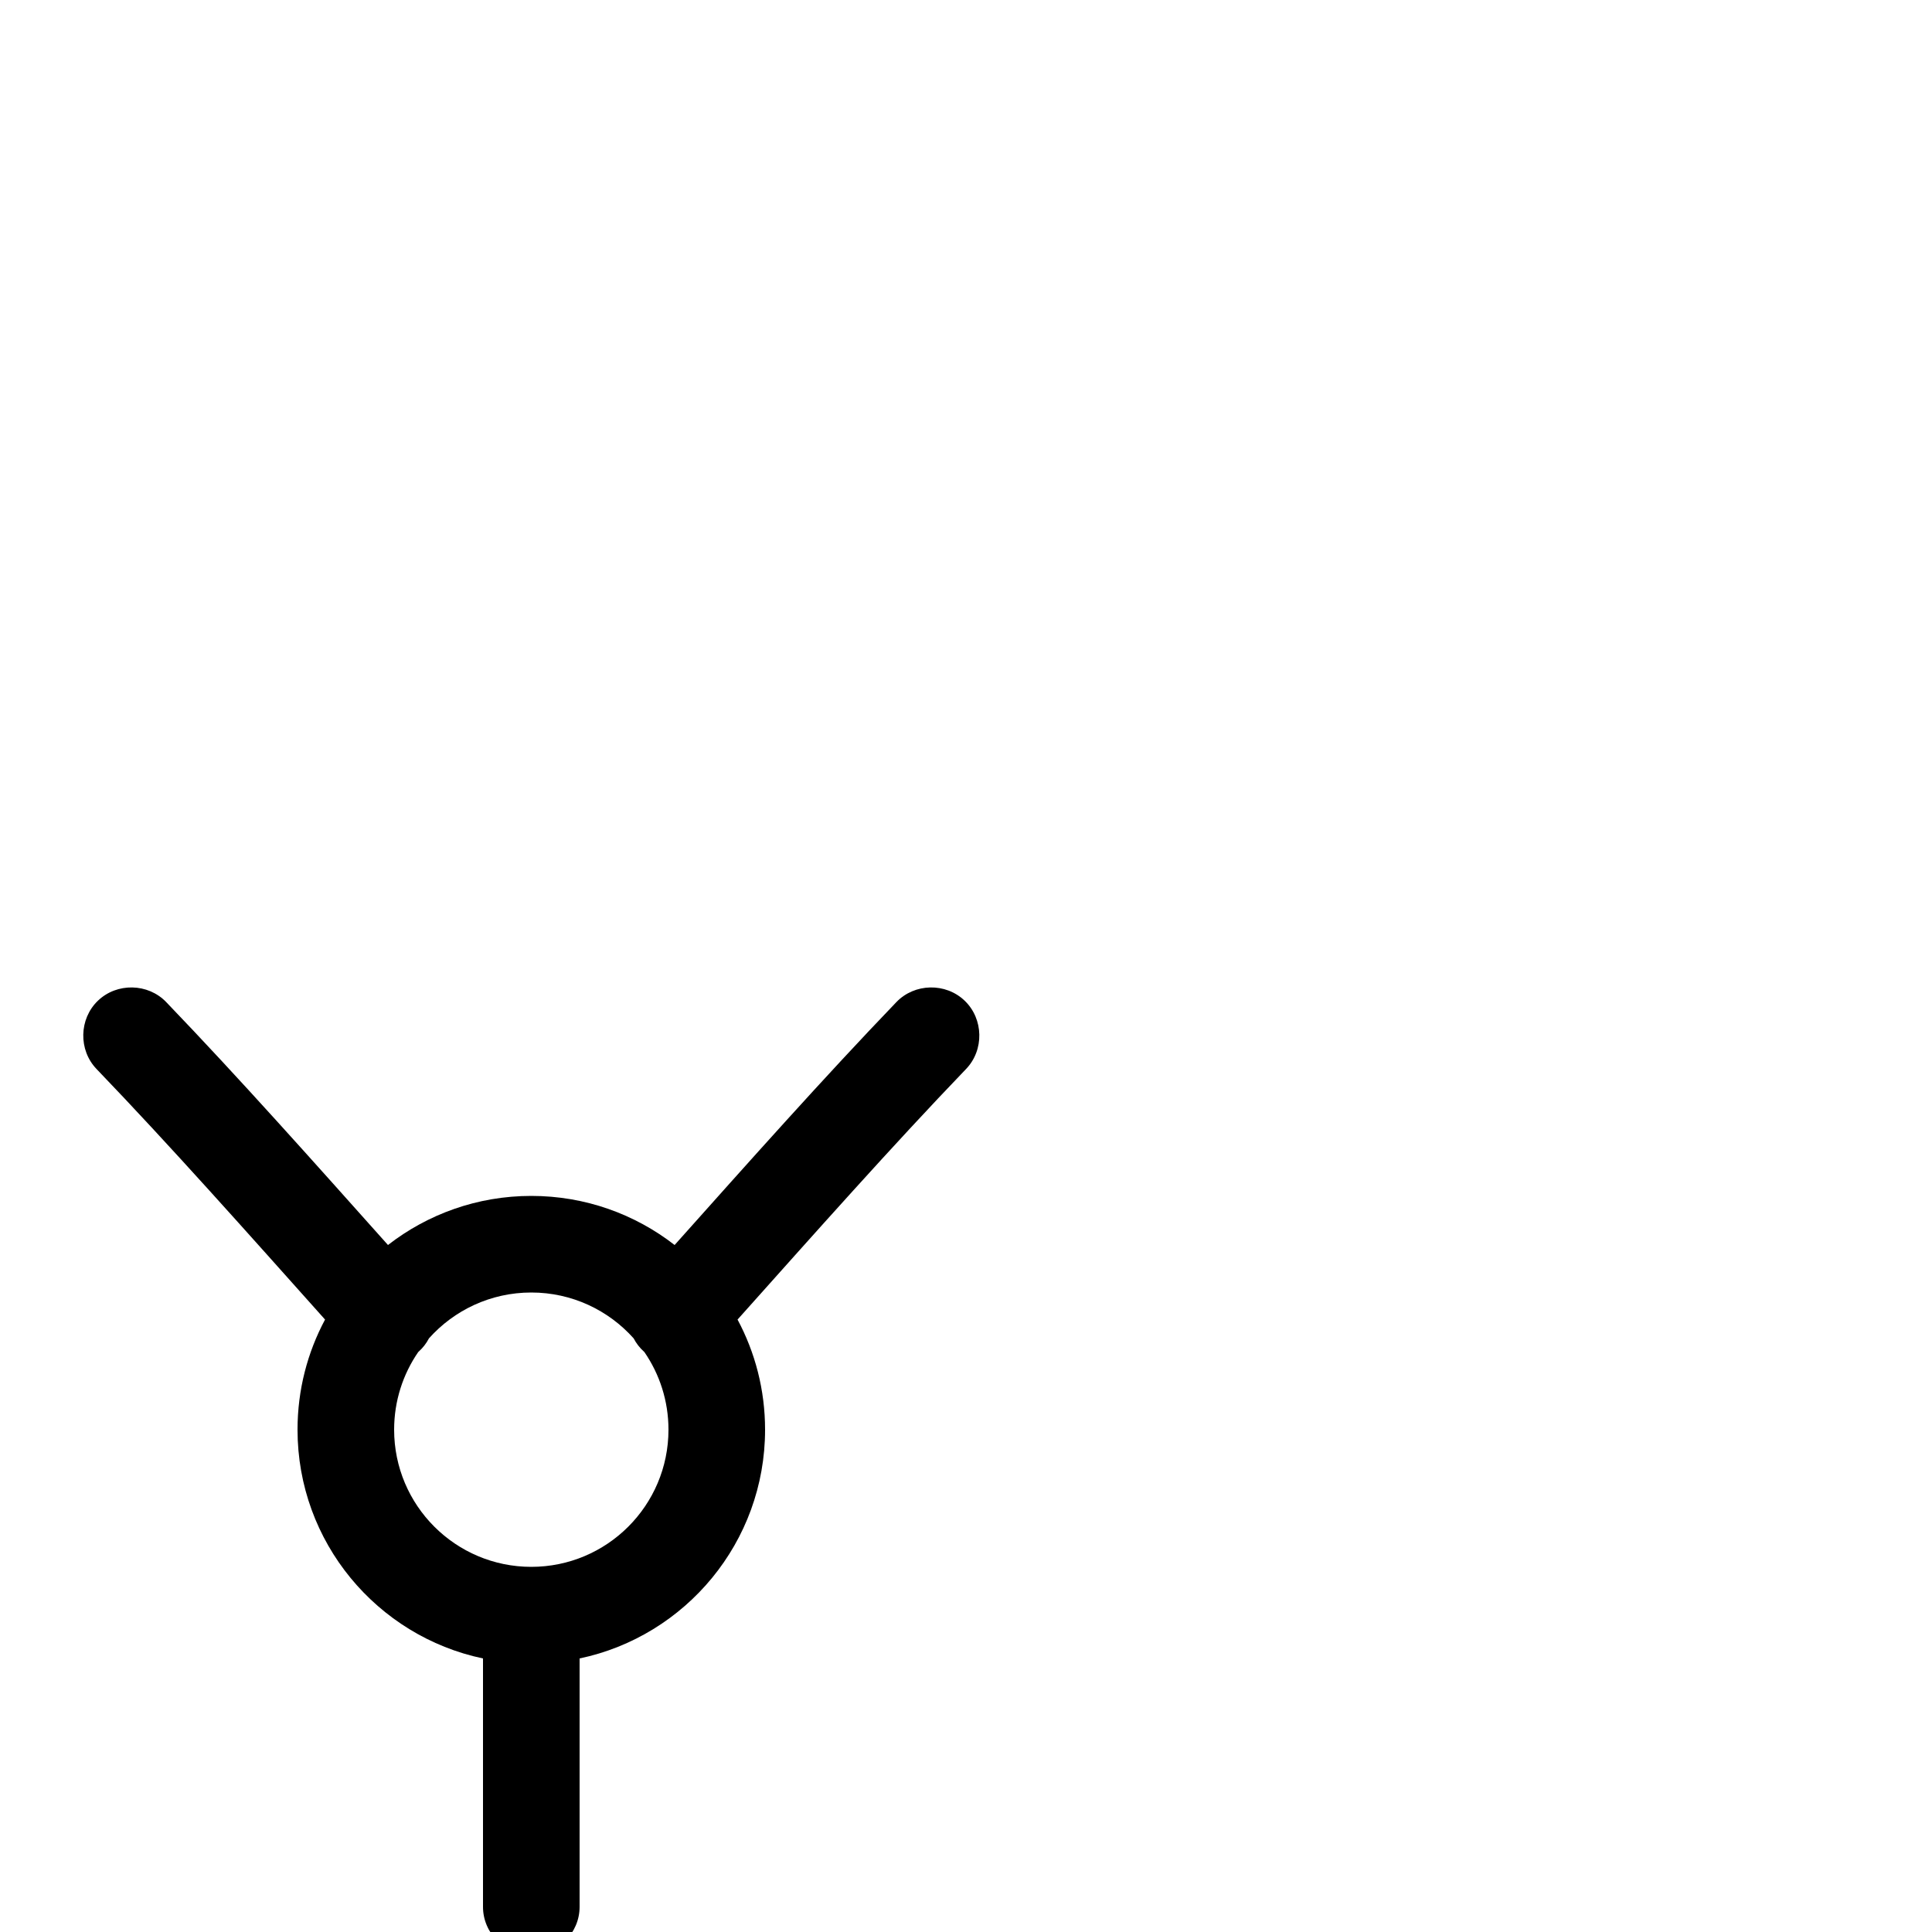 <svg xmlns="http://www.w3.org/2000/svg" viewBox="0 -1000 1000 1000">
	<path fill="#000000" d="M275 12C288.617 12 300 0.617 300 -13V-141.588C354.819 -153.112 396 -201.763 396 -260C396 -280.606 390.845 -300.011 381.754 -316.997C421.85 -361.861 461.902 -407.005 500.026 -446.678C509.461 -456.496 509.141 -472.591 499.322 -482.026C489.504 -491.461 473.409 -491.141 463.974 -481.322C426.399 -442.22 387.651 -398.657 349.182 -355.588C328.693 -371.514 302.95 -381 275 -381C247.05 -381 221.307 -371.514 200.818 -355.588C162.349 -398.657 123.601 -442.22 86.026 -481.322C76.591 -491.141 60.496 -491.461 50.678 -482.026C40.859 -472.591 40.539 -456.496 49.974 -446.678C88.098 -407.005 128.15 -361.861 168.246 -316.997C159.155 -300.011 154 -280.606 154 -260C154 -201.763 195.181 -153.112 250 -141.588V-13C250 0.617 261.383 12 275 12ZM275 -189C235.807 -189 204 -220.807 204 -260C204 -274.92 208.609 -288.77 216.481 -300.202C216.549 -300.261 216.616 -300.321 216.683 -300.381C218.916 -302.381 220.7 -304.721 222.027 -307.26C235.032 -321.826 253.951 -331 275 -331C296.049 -331 314.968 -321.826 327.973 -307.26C329.3 -304.72 331.084 -302.381 333.317 -300.381C333.384 -300.321 333.451 -300.261 333.519 -300.202C341.391 -288.77 346 -274.92 346 -260C346 -220.807 314.193 -189 275 -189Z"/>
</svg>
